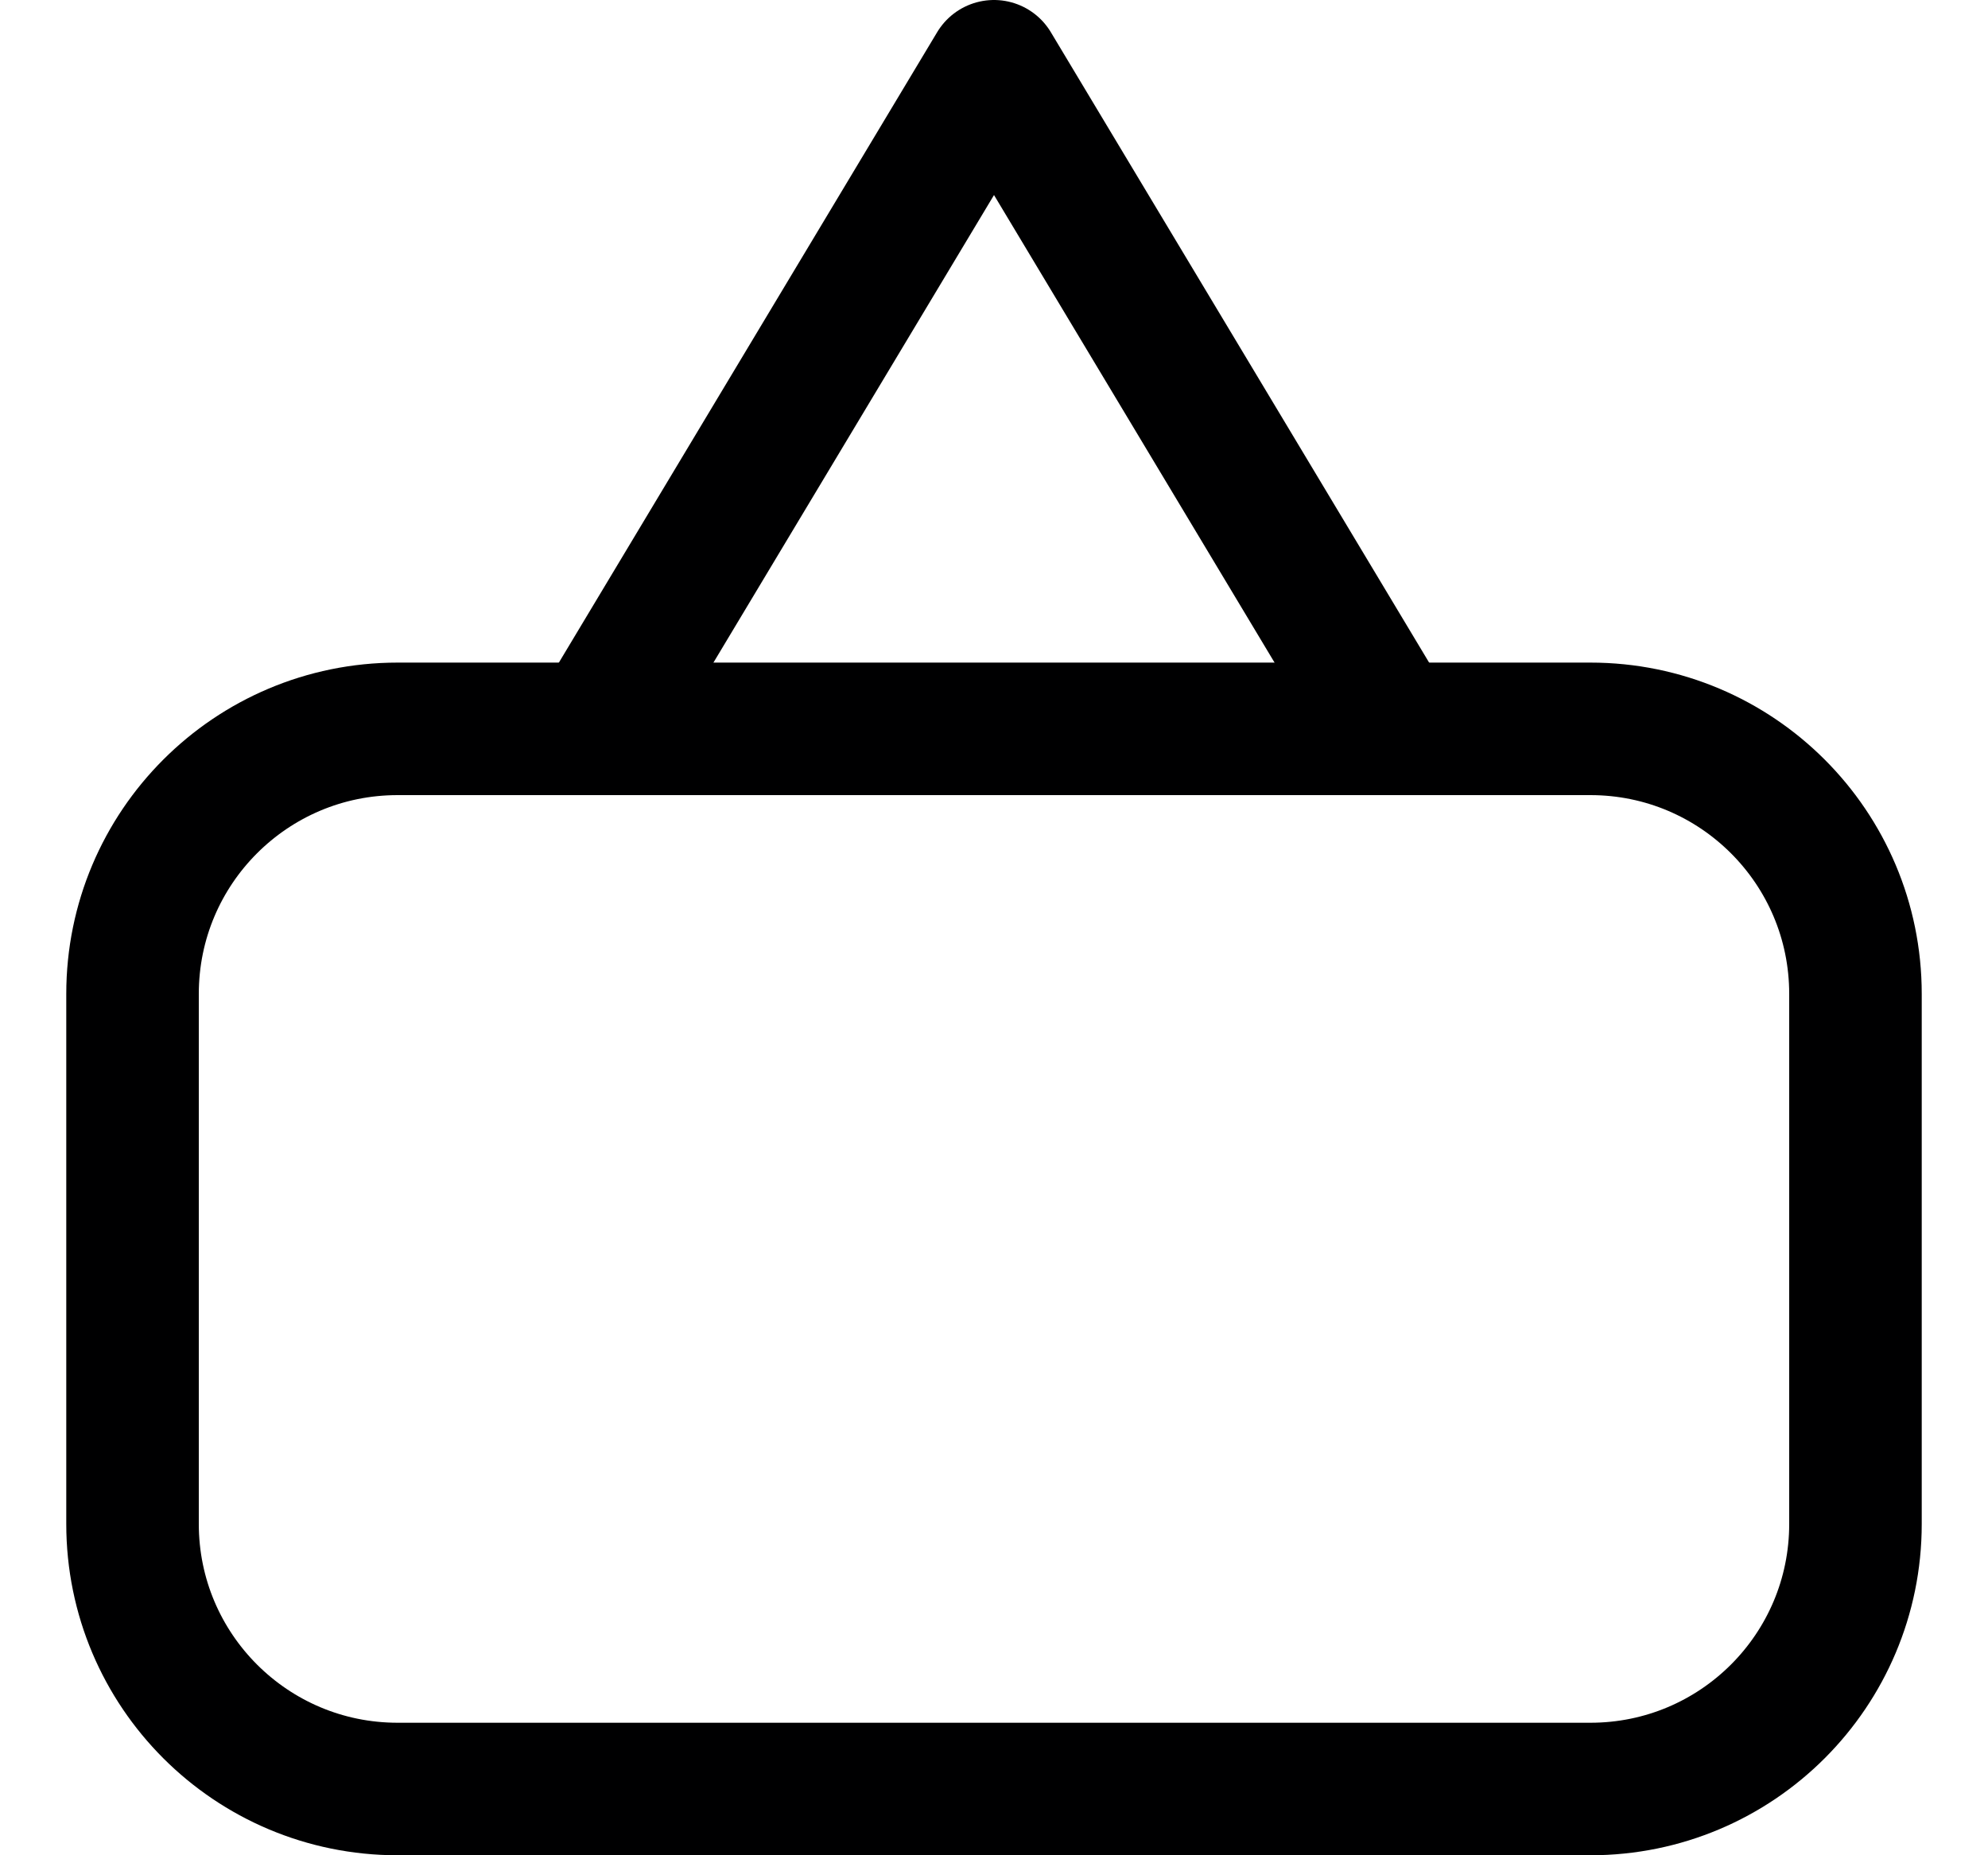 <svg width="15" height="14" viewBox="0 0 15 14" fill="none" xmlns="http://www.w3.org/2000/svg">
<g clip-path="url(#clip0_6_4571)">
<path d="M12 5.5H3C1.895 5.5 1 6.395 1 7.5V11.5C1 12.605 1.895 13.5 3 13.5H12C13.105 13.5 14 12.605 14 11.5V7.5C14 6.395 13.105 5.5 12 5.5Z" stroke="#000001" stroke-linecap="round" stroke-linejoin="round"/>
<path d="M4.5 5.5L7.5 0.5L10.5 5.5" stroke="#000001" stroke-linecap="round" stroke-linejoin="round"/>
</g>
<defs>
<clipPath id="clip0_6_4571">
<rect width="14" height="14" fill="white" transform="translate(0.5)"/>
</clipPath>
</defs>
</svg>
